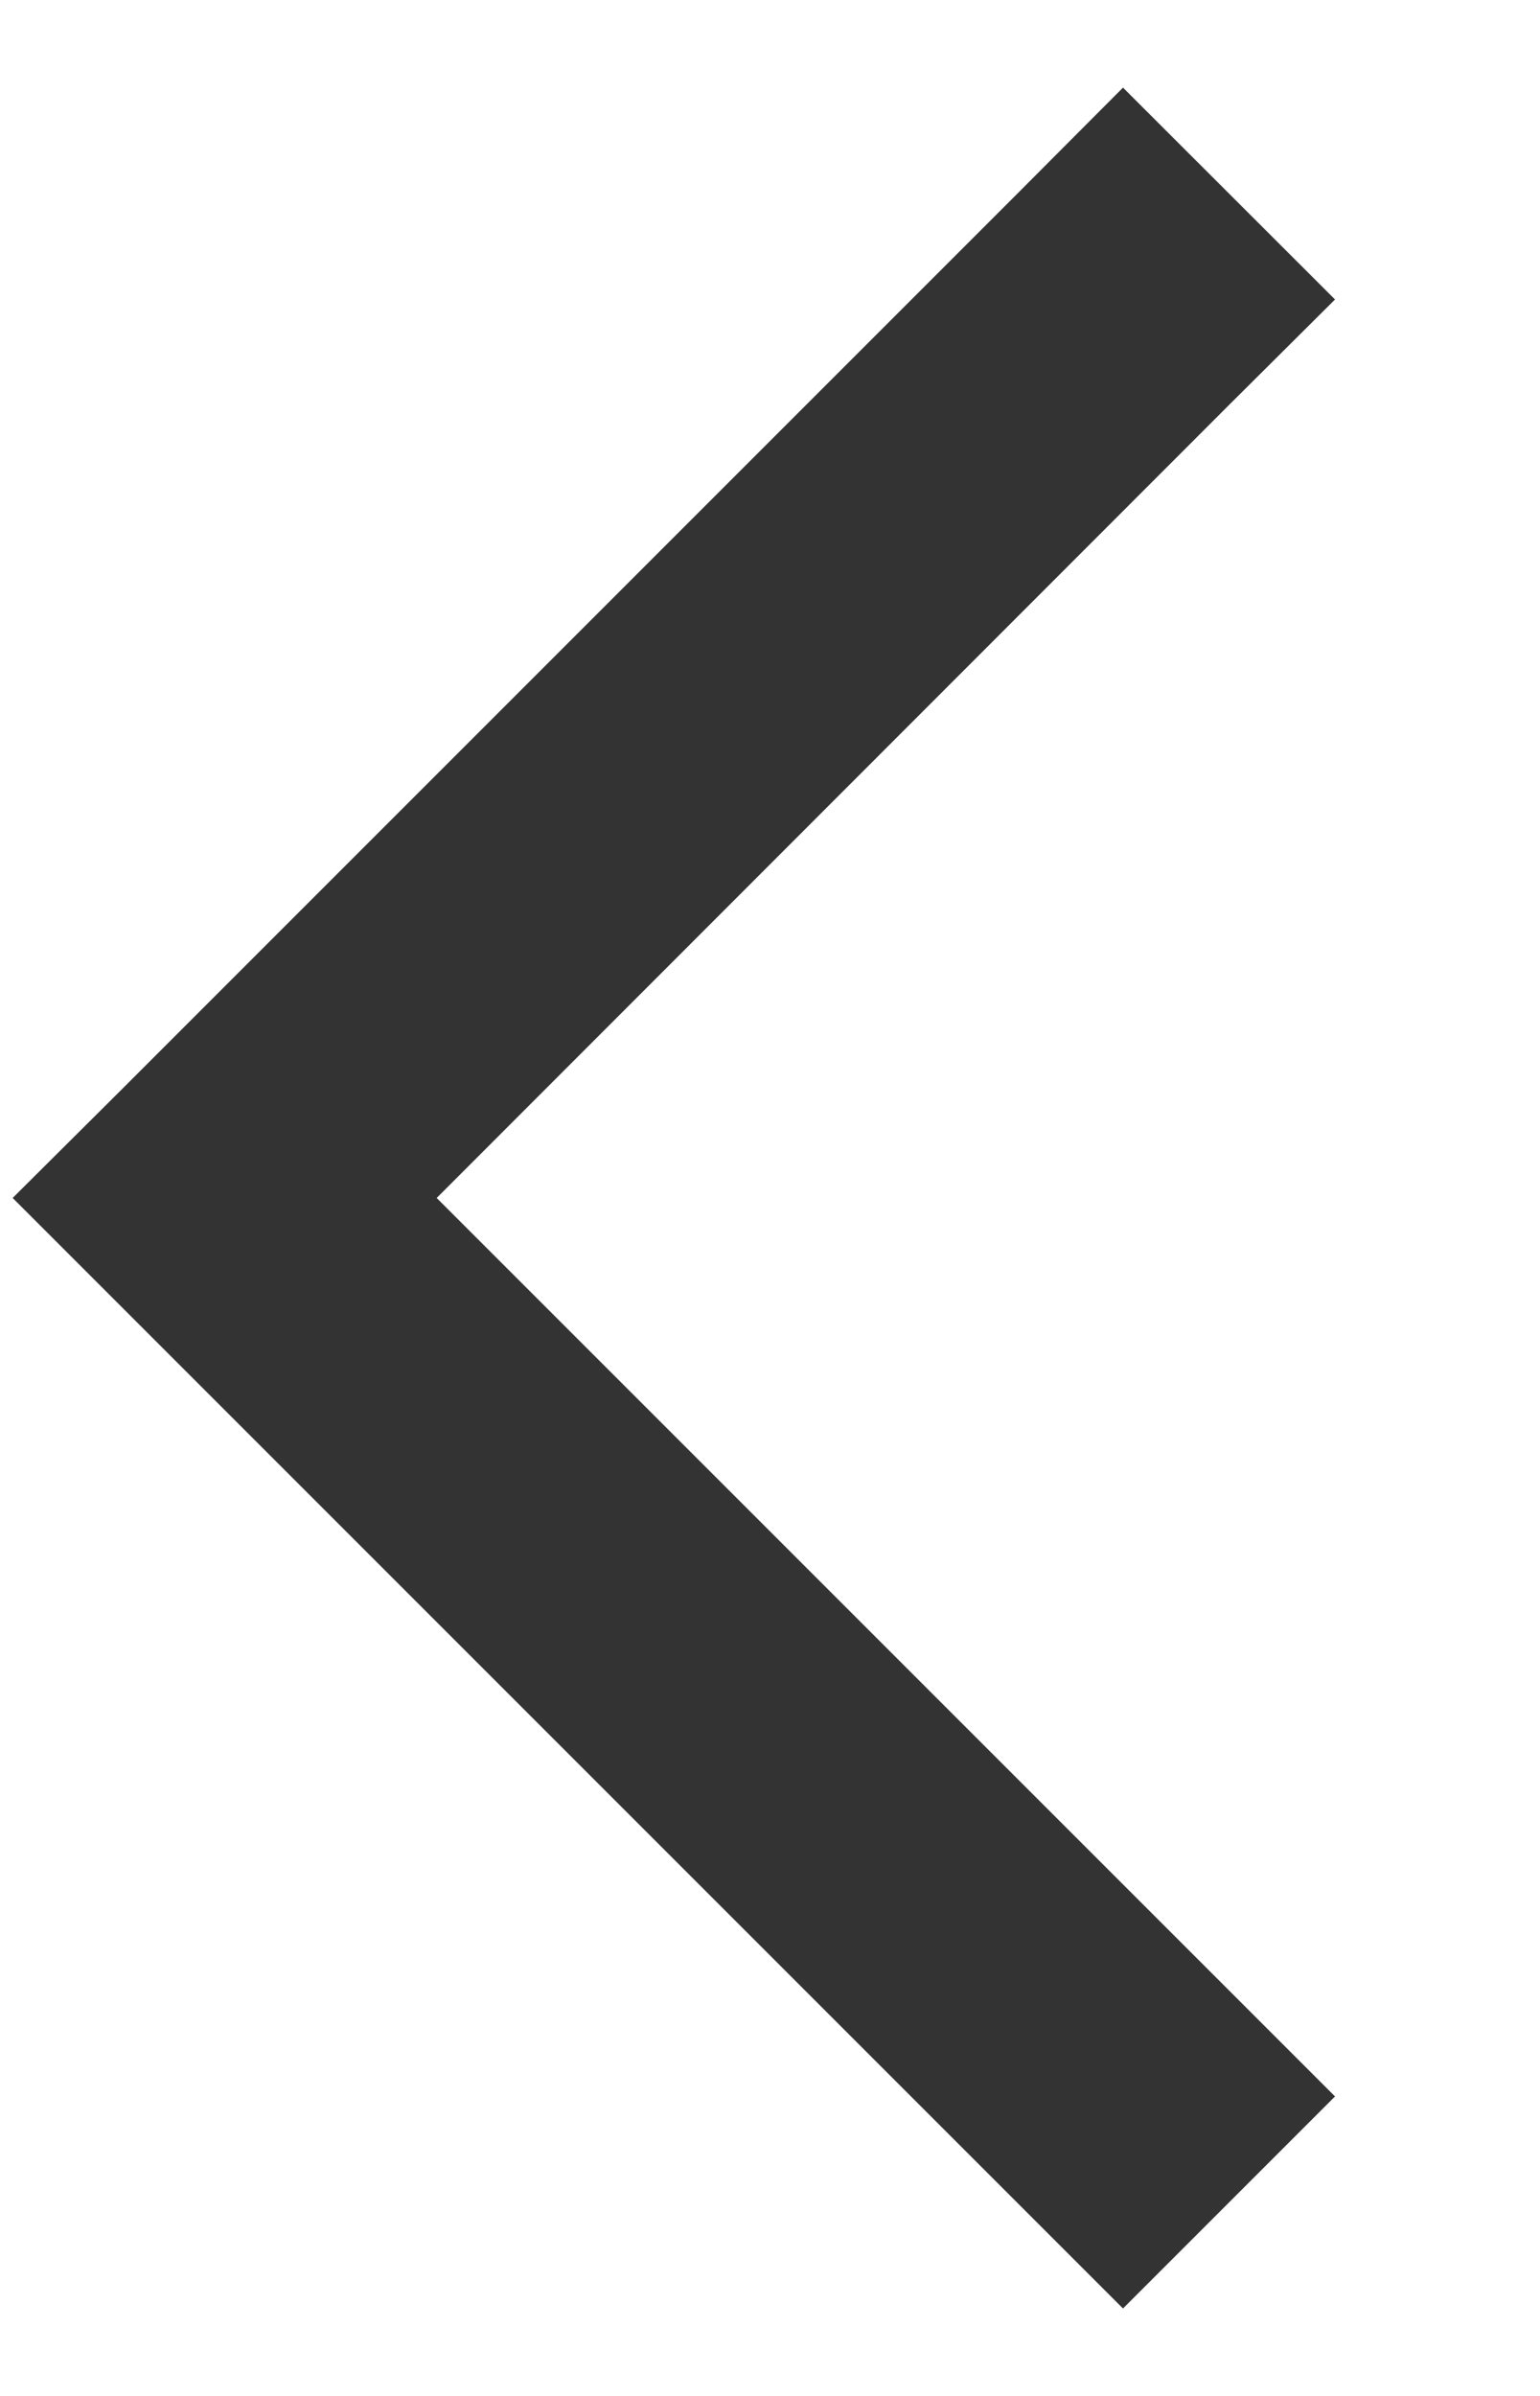 <svg width="9" height="14" viewBox="0 0 9 14" fill="none" xmlns="http://www.w3.org/2000/svg">
<path d="M0.074 7L0.692 7.618L5.942 12.868L6.563 13.489L7.802 12.25L7.184 11.632L2.552 7L7.181 2.368L7.802 1.75L6.563 0.512L5.945 1.132L0.695 6.382L0.074 7Z" fill="black" fill-opacity="0.8"/>
</svg>
